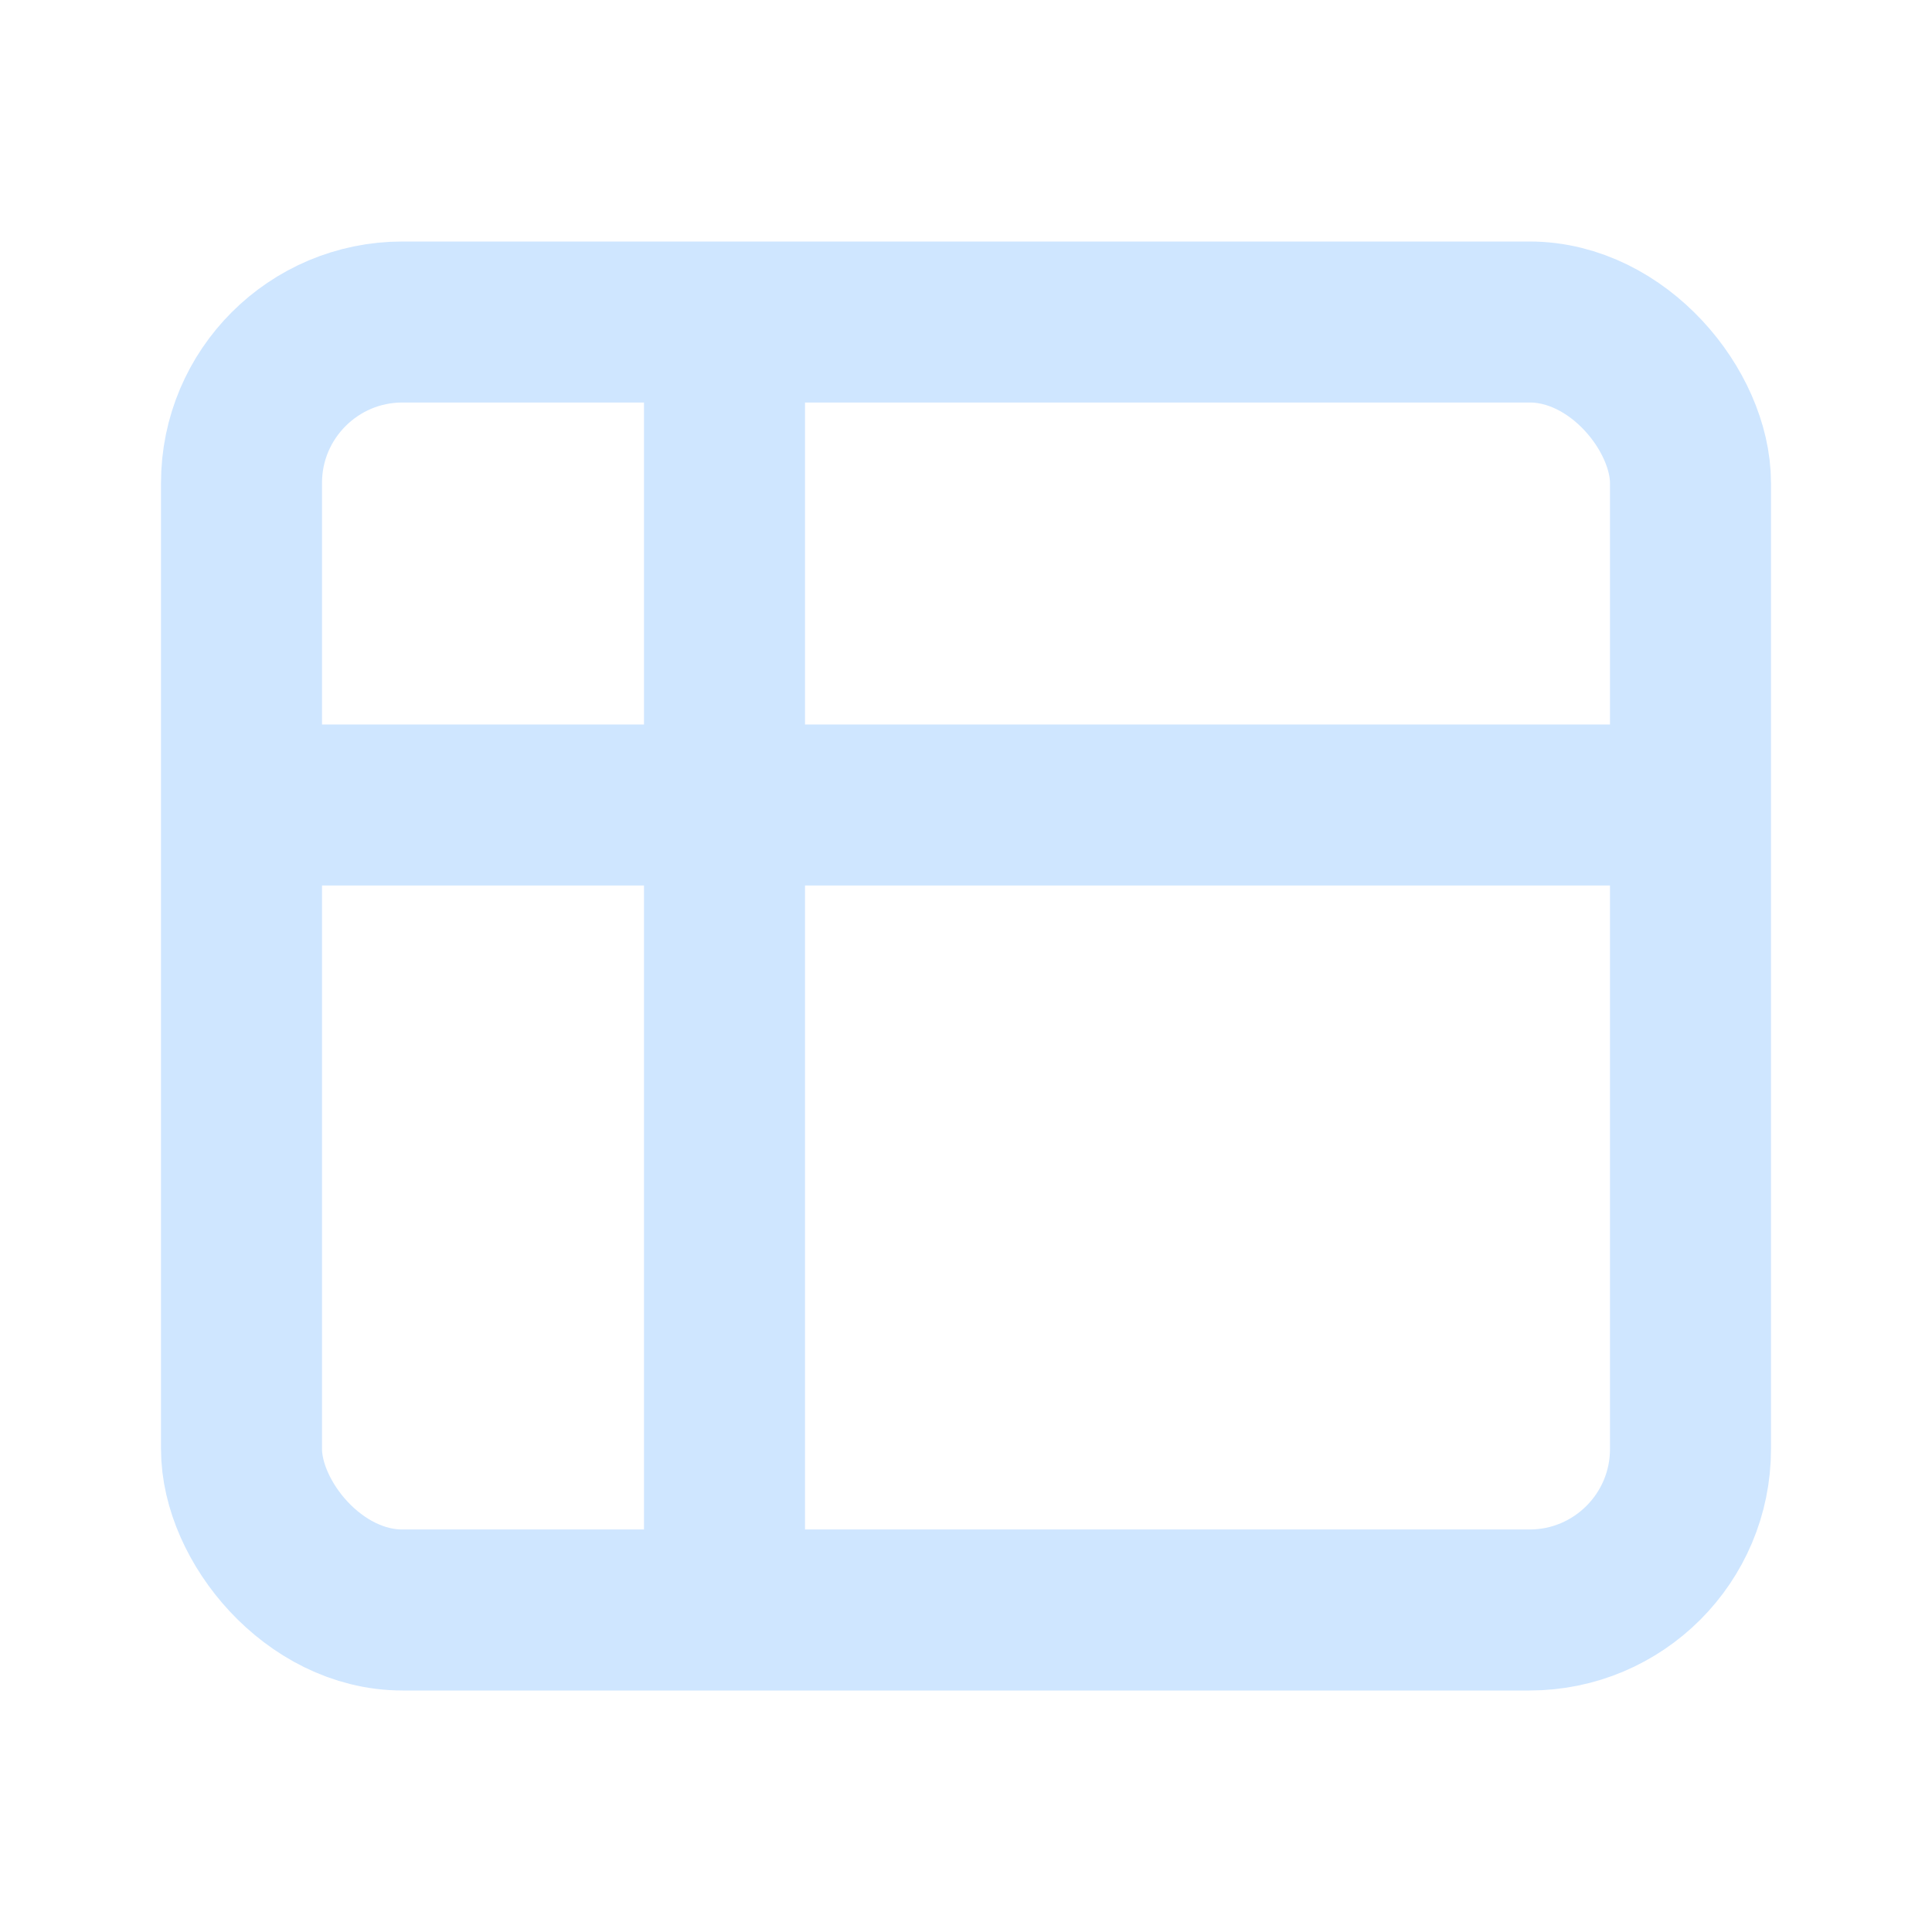 <svg xmlns='http://www.w3.org/2000/svg' width='24' height='24' viewBox='0 0 24 24'><rect x='3' y='4' width='18' height='16' rx='2' fill='none' stroke='#cfe6ff' stroke-width='2'/><path d='M3 10h18M9 4v16' stroke='#cfe6ff' stroke-width='2'/></svg>